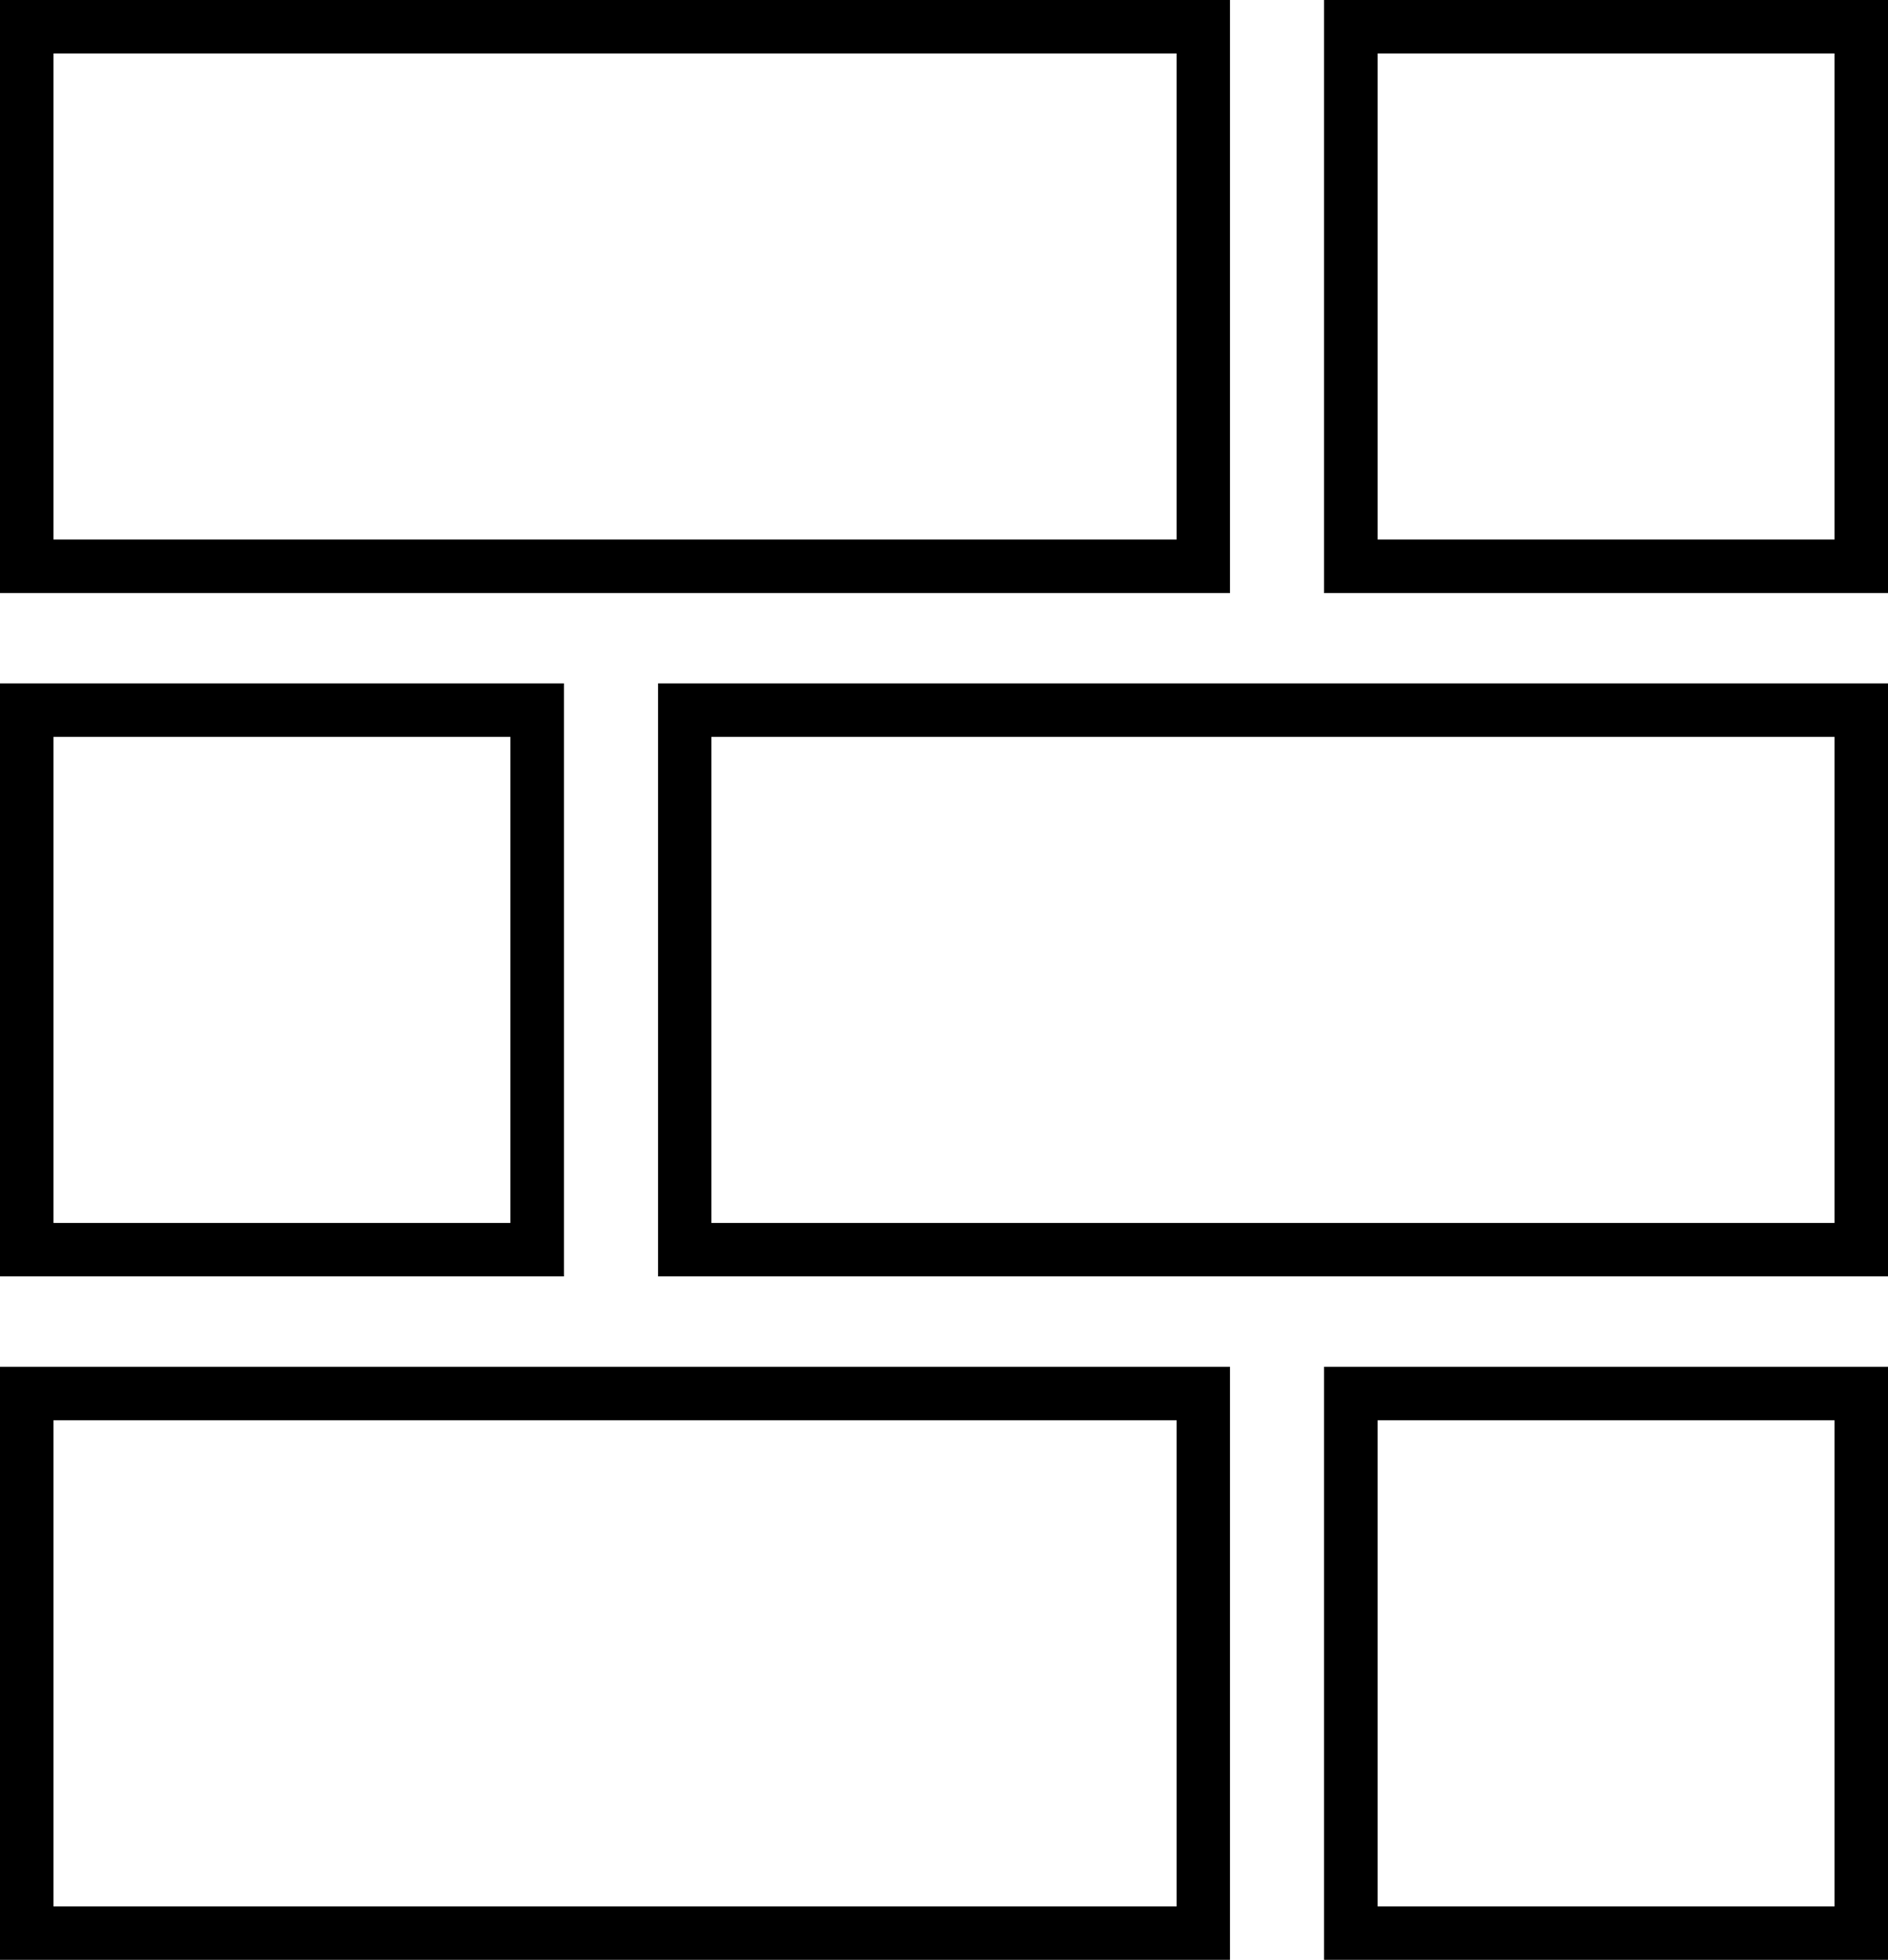 <svg xmlns="http://www.w3.org/2000/svg" shape-rendering="geometricPrecision" text-rendering="geometricPrecision" image-rendering="optimizeQuality" fill-rule="evenodd" clip-rule="evenodd" viewBox="0 0 493 511.69"><path fill-rule="nonzero" d="M6.99 0h314.2v154.84H0V0h6.99zm345.75 356.85H493v154.84H345.75V356.85h6.99zm126.29 13.97H359.72v126.9h119.31v-126.9zM6.99 356.85h314.2v154.84H0V356.85h6.99zm300.23 13.97H13.97v126.9h293.25v-126.9zM133.28 192.39H13.97V319.3h119.31V192.39zM6.99 178.42h140.26v154.85H0V178.42h6.99zm472.04 13.97H185.78V319.3h293.25V192.39zM178.8 178.42H493v154.85H171.82V178.42h6.98zM352.74 0H493v154.84H345.75V0h6.99zm126.29 13.97H359.72v126.9h119.31V13.97zm-171.81 0H13.97v126.9h293.25V13.97z"/></svg>